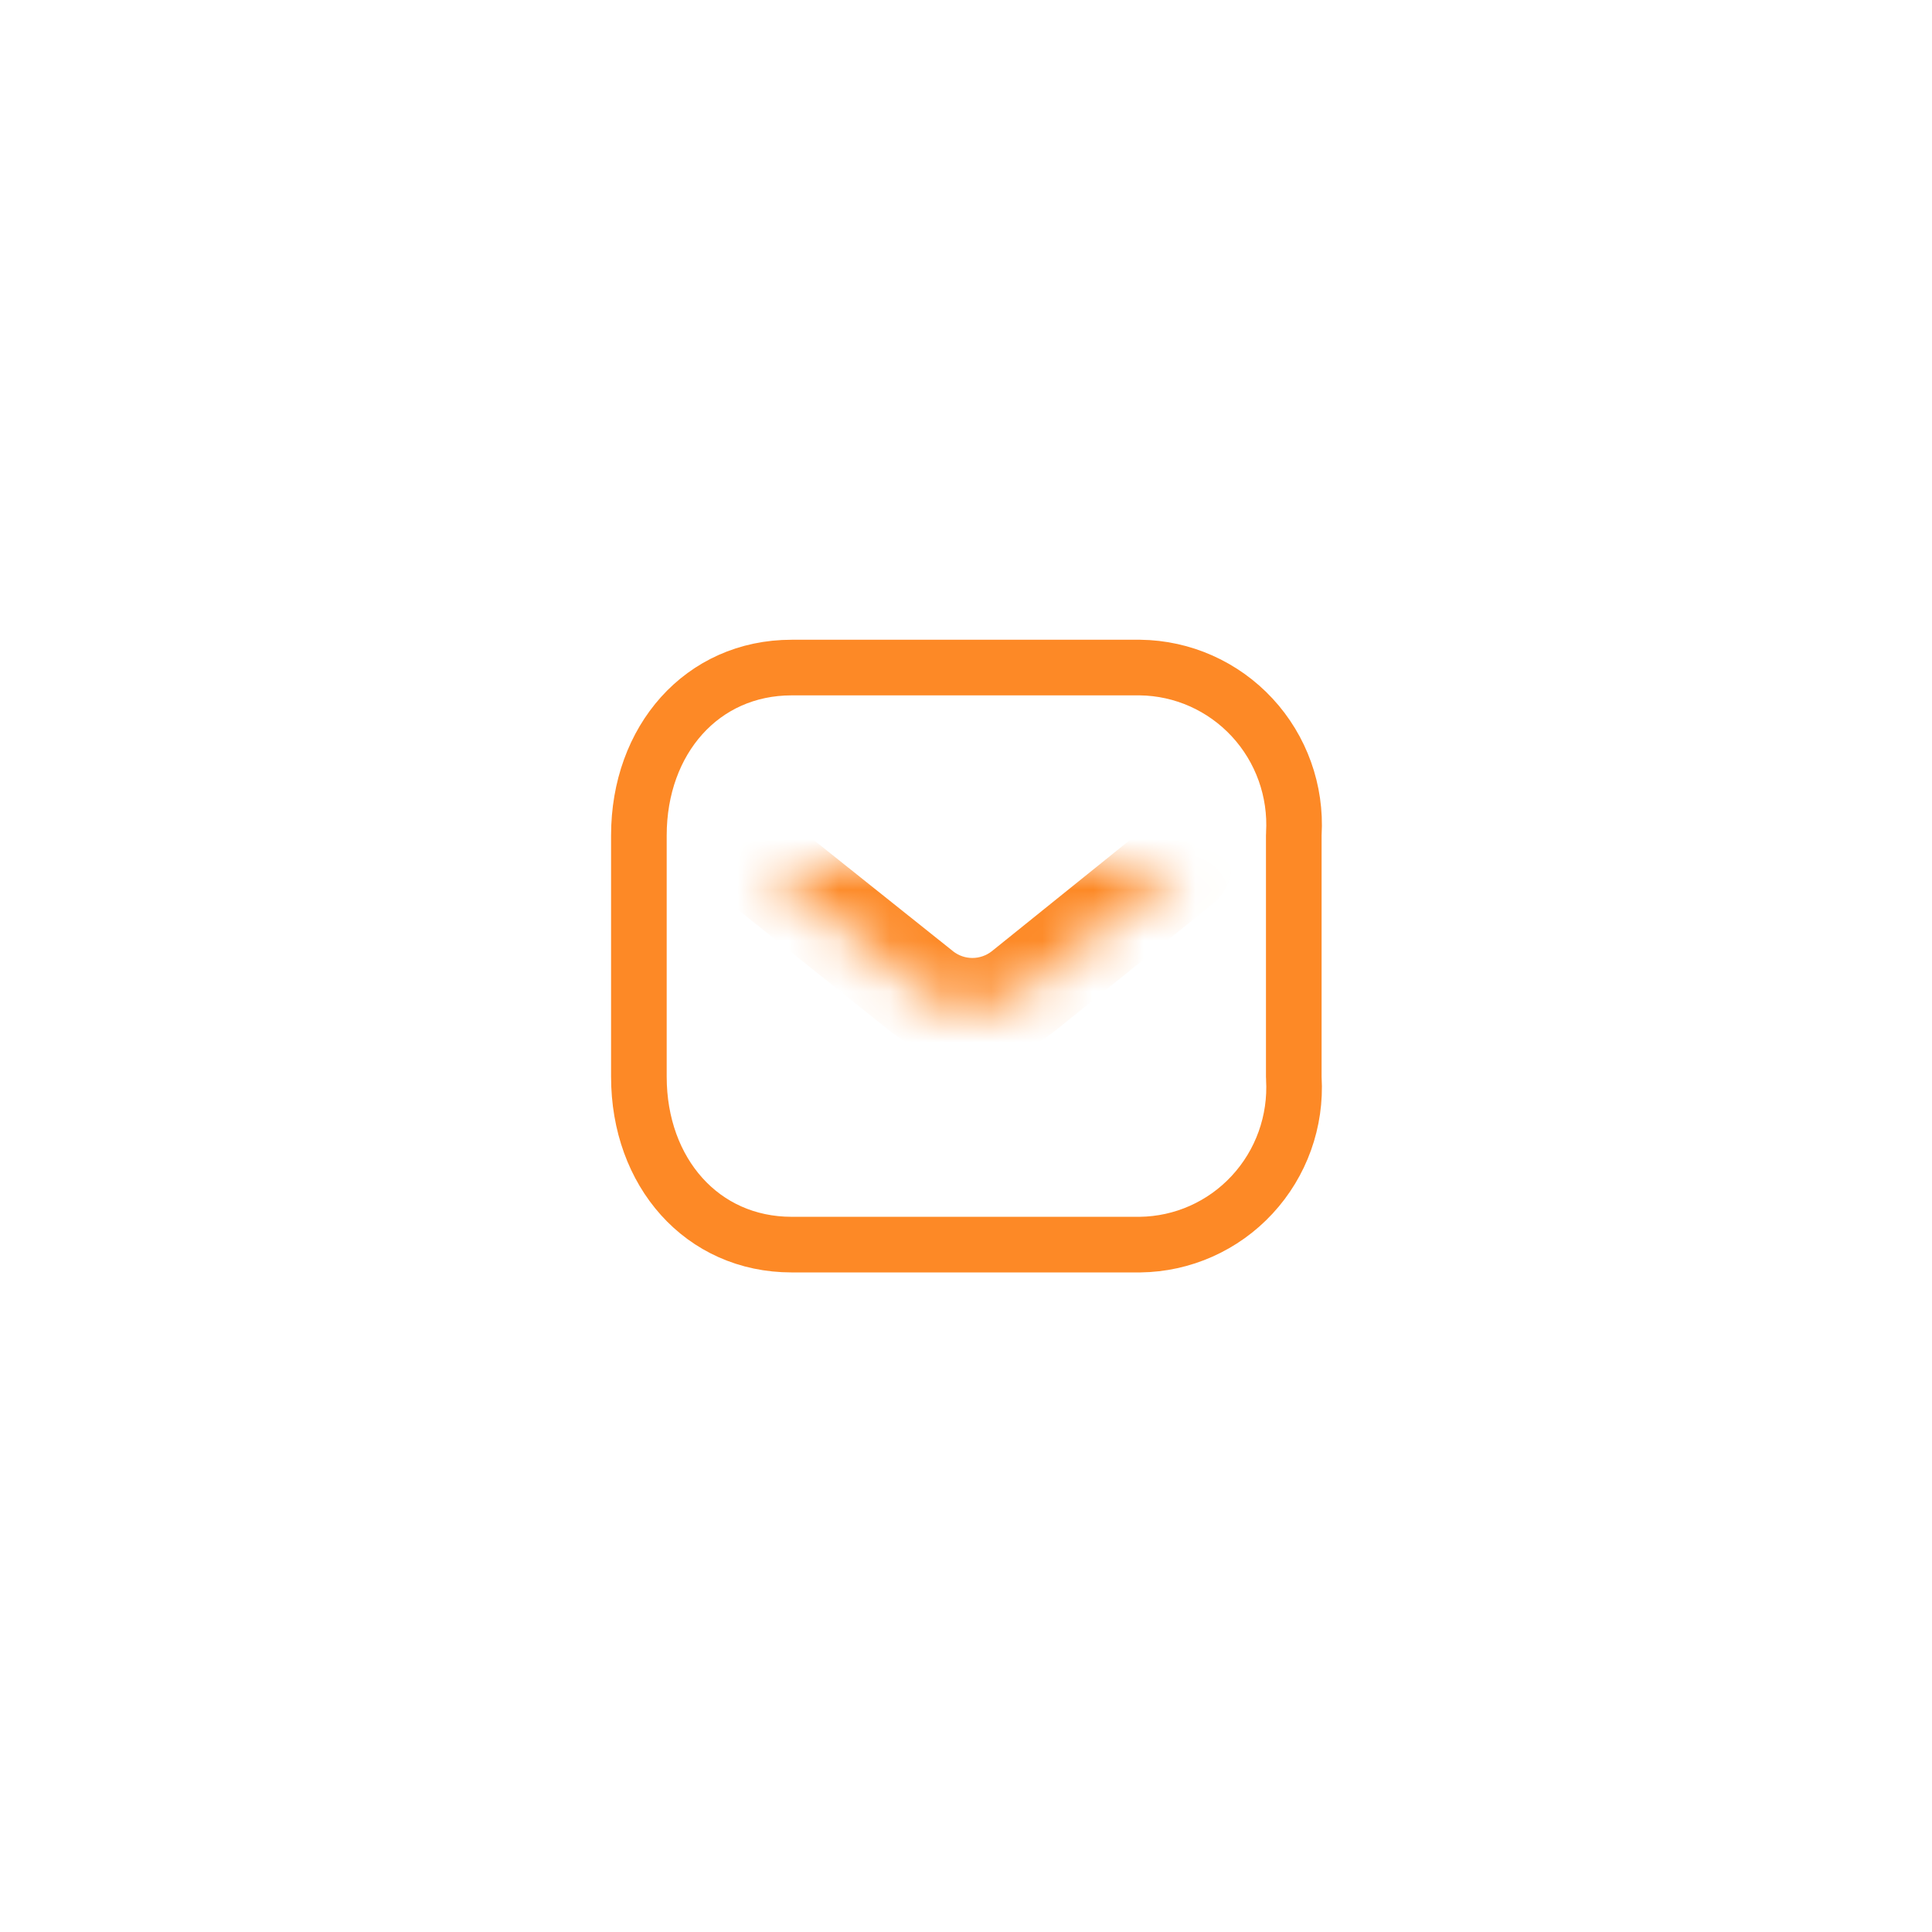 <svg width="38" height="38" viewBox="0 0 38 38" fill="none" xmlns="http://www.w3.org/2000/svg">
<g filter="url(#filter0_d_484_3445)">
<circle cx="19" cy="19" r="14" fill="white"/>
<circle cx="19" cy="19" r="13.5" stroke="white"/>
</g>
<path d="M25.448 16.4C25.447 16.411 25.447 16.422 25.447 16.432V21.178C25.447 21.189 25.447 21.199 25.448 21.21C25.497 22.054 25.201 22.881 24.628 23.499C24.057 24.116 23.26 24.47 22.424 24.48H15.572C13.808 24.48 12.566 23.057 12.566 21.178V16.432C12.566 14.553 13.808 13.13 15.572 13.13H22.424C23.26 13.14 24.057 13.495 24.628 14.111C25.201 14.729 25.497 15.556 25.448 16.4Z" fill="white" stroke="#FD8926" stroke-width="1.094" stroke-linecap="round" stroke-linejoin="round"/>
<mask id="path-4-inside-1_484_3445" fill="white">
<path fill-rule="evenodd" clip-rule="evenodd" d="M23.225 17L20.124 19.497C19.537 19.957 18.715 19.957 18.128 19.497L15 17"/>
</mask>
<path fill-rule="evenodd" clip-rule="evenodd" d="M23.225 17L20.124 19.497C19.537 19.957 18.715 19.957 18.128 19.497L15 17" fill="white"/>
<path d="M23.852 17.779C24.282 17.433 24.35 16.803 24.004 16.373C23.657 15.943 23.028 15.875 22.598 16.221L23.852 17.779ZM20.124 19.497L20.741 20.284L20.751 20.276L20.124 19.497ZM18.128 19.497L17.504 20.278L17.511 20.284L18.128 19.497ZM15.624 16.218C15.192 15.874 14.563 15.944 14.219 16.376C13.874 16.808 13.944 17.437 14.376 17.782L15.624 16.218ZM22.598 16.221L19.497 18.718L20.751 20.276L23.852 17.779L22.598 16.221ZM19.507 18.71C19.282 18.886 18.969 18.886 18.745 18.71L17.511 20.284C18.46 21.028 19.792 21.028 20.741 20.284L19.507 18.71ZM18.752 18.715L15.624 16.218L14.376 17.782L17.504 20.278L18.752 18.715Z" fill="#FD8926" mask="url(#path-4-inside-1_484_3445)"/>
<defs>
<filter id="filter0_d_484_3445" x="0" y="0" width="38" height="38" filterUnits="userSpaceOnUse" color-interpolation-filters="sRGB">
<feFlood flood-opacity="0" result="BackgroundImageFix"/>
<feColorMatrix in="SourceAlpha" type="matrix" values="0 0 0 0 0 0 0 0 0 0 0 0 0 0 0 0 0 0 127 0" result="hardAlpha"/>
<feOffset/>
<feGaussianBlur stdDeviation="2.5"/>
<feComposite in2="hardAlpha" operator="out"/>
<feColorMatrix type="matrix" values="0 0 0 0 0 0 0 0 0 0 0 0 0 0 0 0 0 0 0.06 0"/>
<feBlend mode="normal" in2="BackgroundImageFix" result="effect1_dropShadow_484_3445"/>
<feBlend mode="normal" in="SourceGraphic" in2="effect1_dropShadow_484_3445" result="shape"/>
</filter>
</defs>
</svg>
